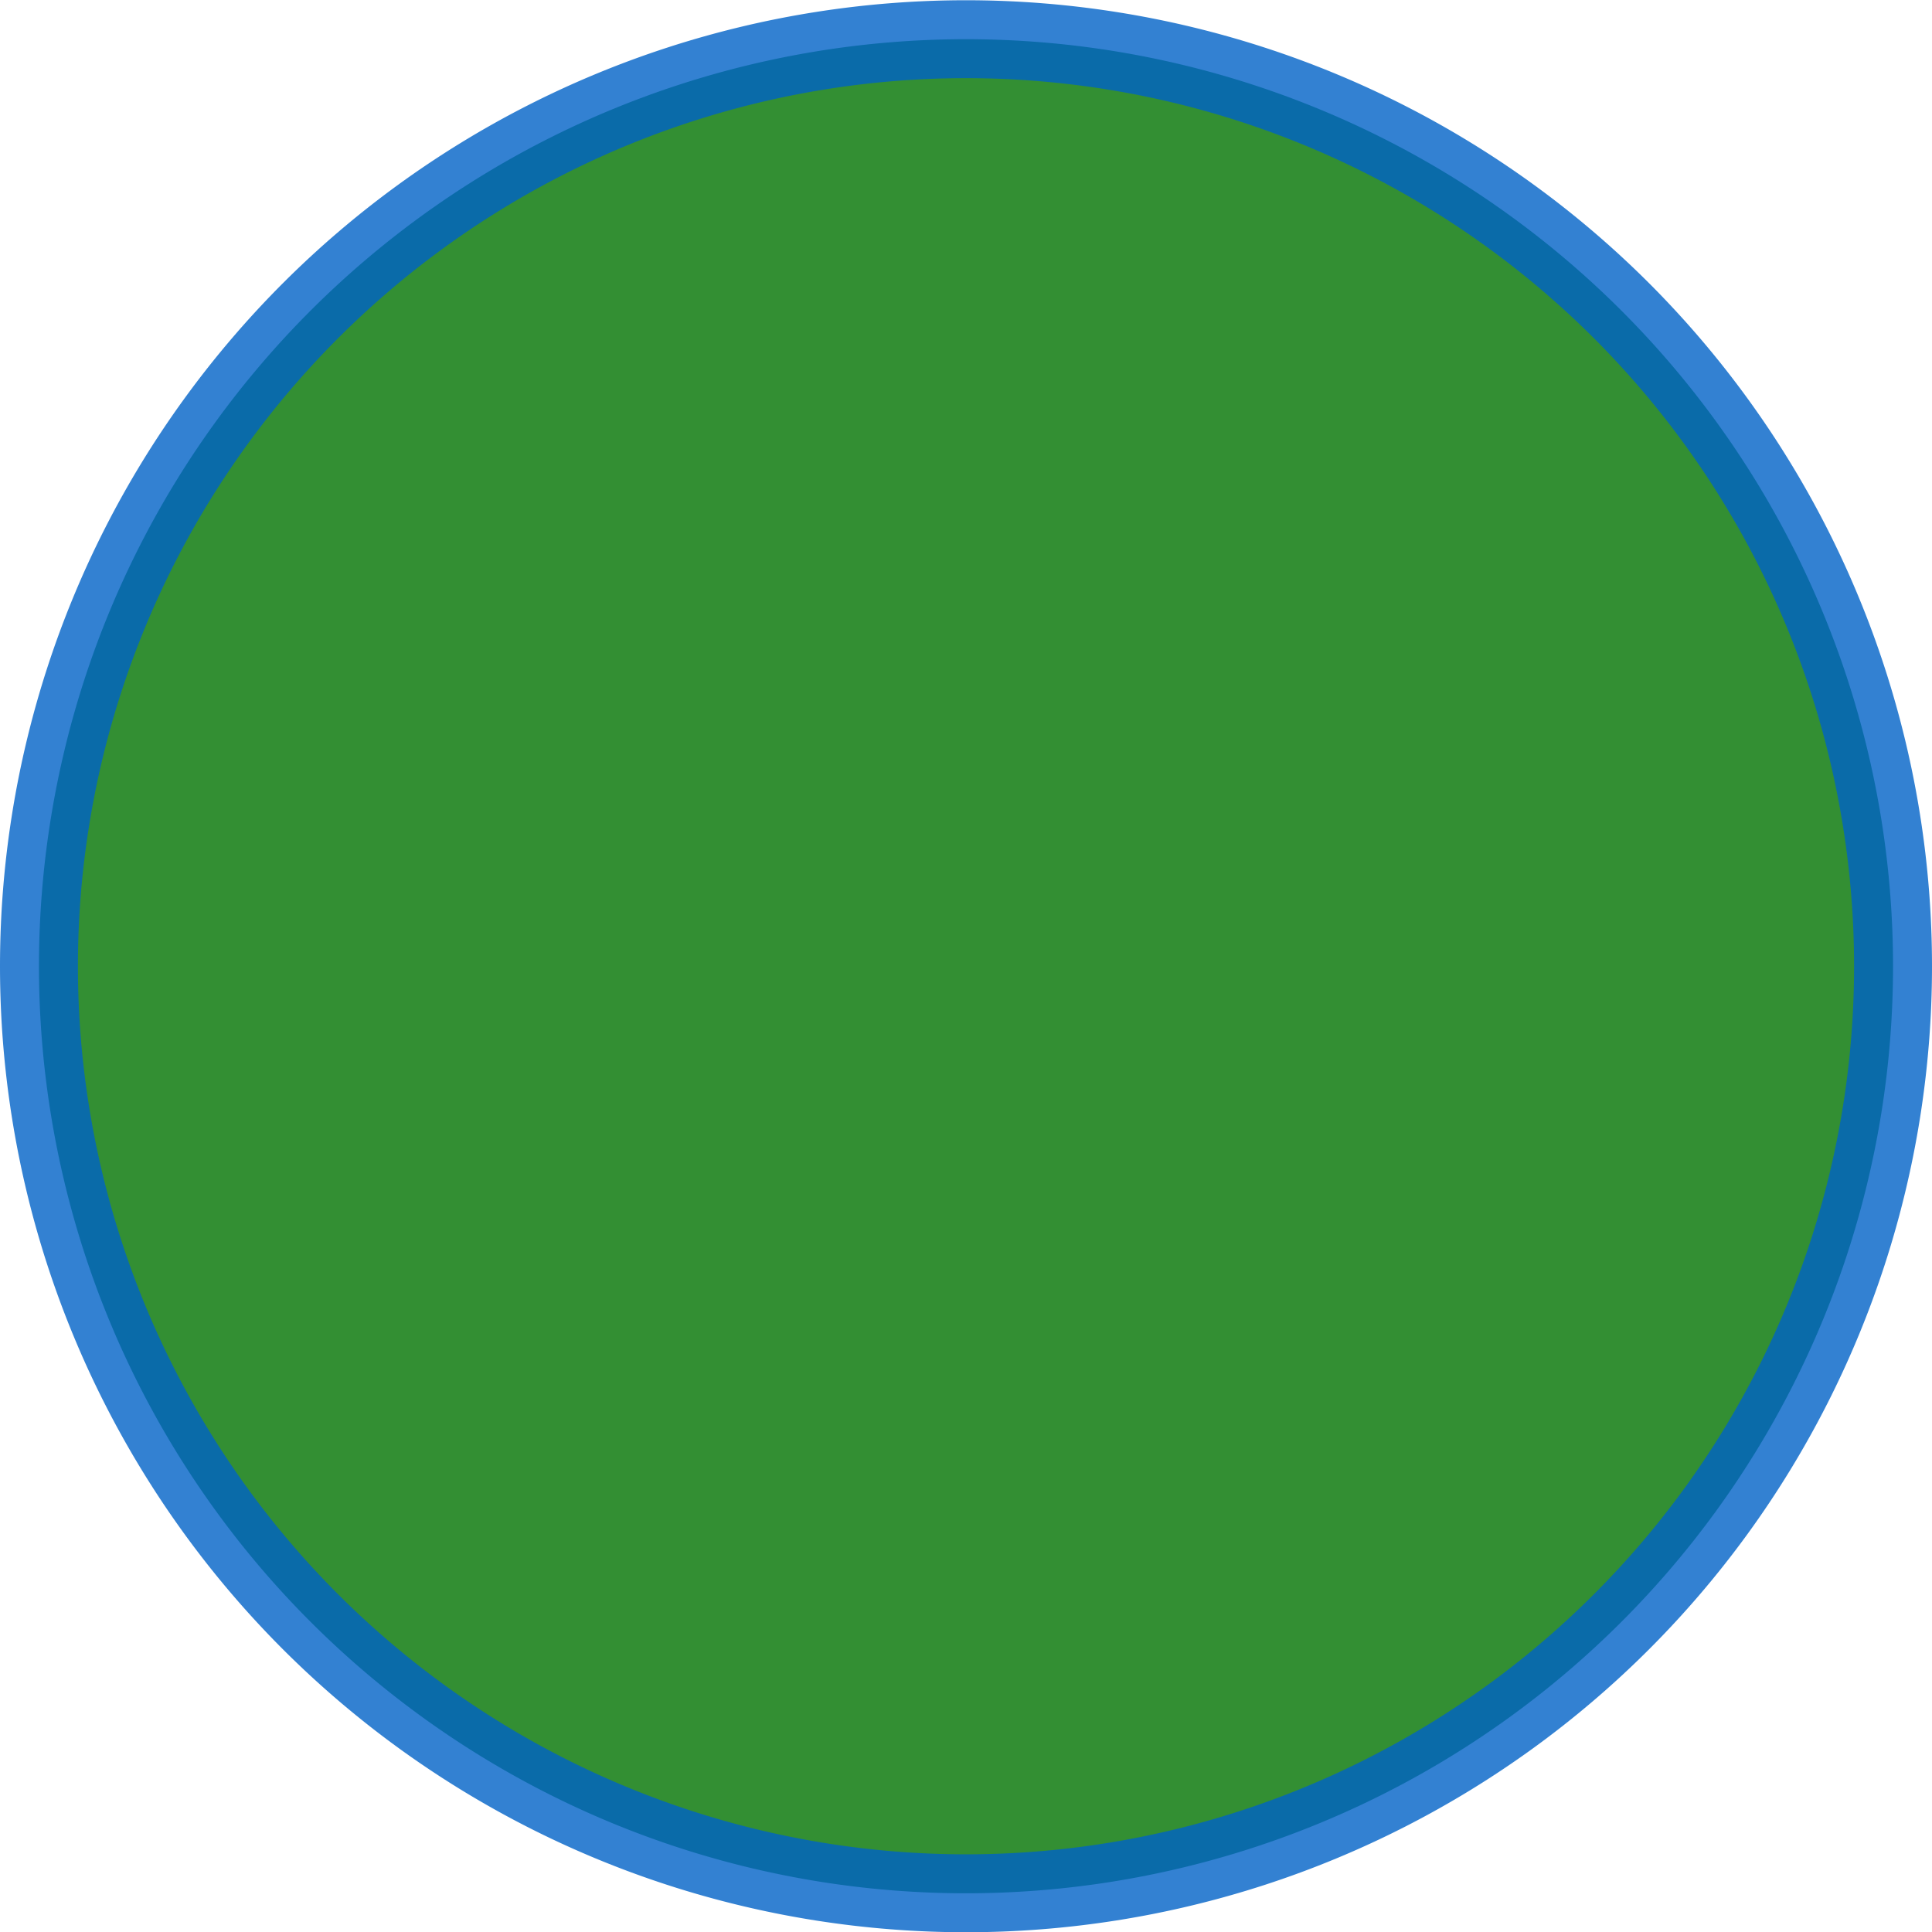 <?xml version="1.0" encoding="UTF-8" standalone="no"?>
<!-- Created with Inkscape (http://www.inkscape.org/) -->

<svg
   xmlns:dc="http://purl.org/dc/elements/1.1/"
   xmlns:cc="http://creativecommons.org/ns#"
   xmlns:rdf="http://www.w3.org/1999/02/22-rdf-syntax-ns#"
   xmlns:svg="http://www.w3.org/2000/svg"
   xmlns="http://www.w3.org/2000/svg"
   xmlns:sodipodi="http://sodipodi.sourceforge.net/DTD/sodipodi-0.dtd"
   xmlns:inkscape="http://www.inkscape.org/namespaces/inkscape"
   version="1.0"
   width="100"
   height="100"
   viewBox="-18 -6 12 5.667"
   id="Olympic Rings"
   sodipodi:version="0.32"
   inkscape:version="0.91 r13725"
   sodipodi:docname="online-stream.svg"
   inkscape:output_extension="org.inkscape.output.svg.inkscape">
  <sodipodi:namedview
     inkscape:window-height="843"
     inkscape:window-width="1161"
     inkscape:pageshadow="2"
     inkscape:pageopacity="0.0"
     guidetolerance="10.0"
     gridtolerance="10.0"
     objecttolerance="10.0"
     borderopacity="1.0"
     bordercolor="#666666"
     pagecolor="#ffffff"
     id="base"
     showgrid="false"
     inkscape:zoom="3.2933334"
     inkscape:cx="15.388962"
     inkscape:cy="52.513899"
     inkscape:window-x="108"
     inkscape:window-y="51"
     inkscape:current-layer="Olympic Rings"
     inkscape:window-maximized="0" />
  <defs
     id="defs3">
    <inkscape:perspective
       sodipodi:type="inkscape:persp3d"
       inkscape:vp_x="0 : 150 : 1"
       inkscape:vp_y="0 : 1000 : 0"
       inkscape:vp_z="300 : 150 : 1"
       inkscape:persp3d-origin="150 : 100 : 1"
       id="perspective22" />
    <clipPath
       id="clip_white">
      <path
         d="M 0,0 -10,-5 -10,5 0,0 Z m 0,0 0.1,-10 8,0 L 0,0 Z"
         id="path6"
         inkscape:connector-curvature="0" />
    </clipPath>
    <clipPath
       id="clip_color">
      <path
         d="M 0,0 -10,-10 -10,10 0,0 Z M 0,0 0,-10 10,-10 0,0 Z"
         id="path9"
         inkscape:connector-curvature="0" />
    </clipPath>
  </defs>
  <path
     d="m -6.242,-3.165 a 5.758,5.758 0 0 1 -11.516,0 5.758,5.758 0 1 1 11.516,0 z"
     style="opacity:0.8;fill:#007300;fill-opacity:1;stroke:#0062c6;stroke-width:0.484;stroke-miterlimit:4;stroke-dasharray:none;stroke-opacity:1"
     id="path3708"
     inkscape:connector-curvature="0" />
</svg>
